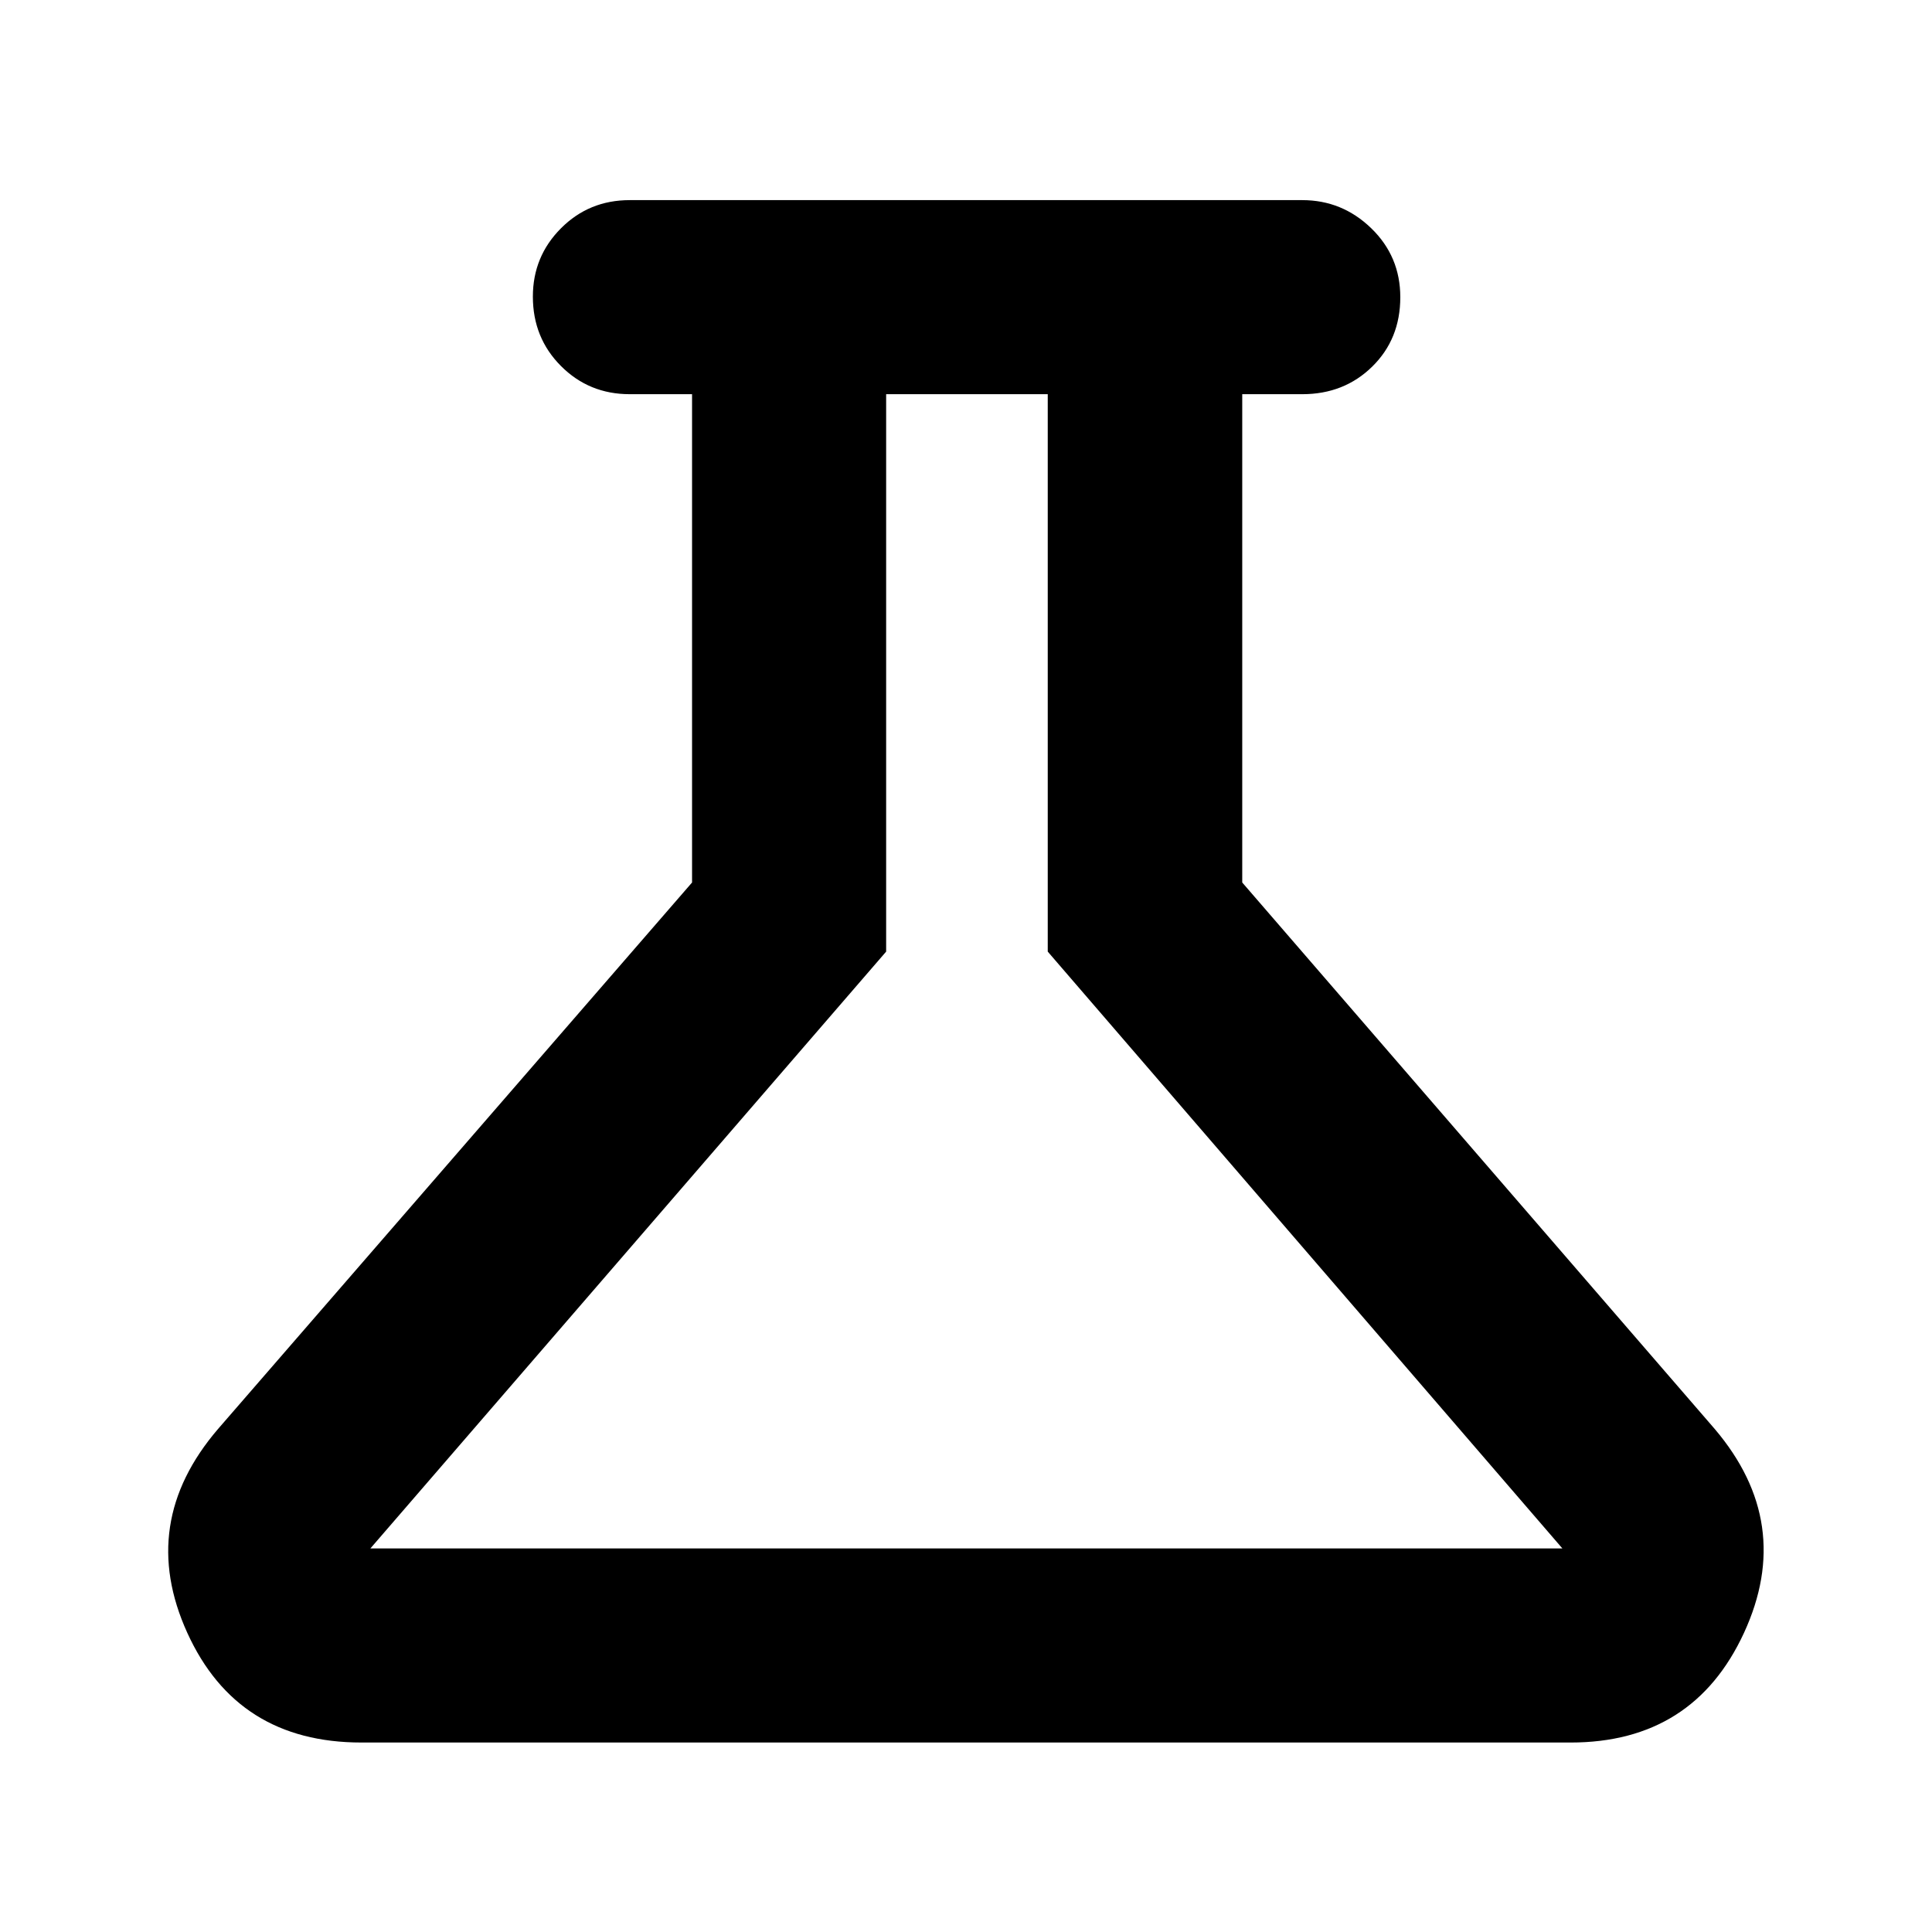<svg xmlns="http://www.w3.org/2000/svg" height="40" viewBox="0 -960 960 960" width="40"><path d="M179.59-94.15q-61.73 0-86.53-54.52-24.8-54.53 15.26-101.26l235.56-271.56v-242.64H312.9q-20.21 0-34.16-14-13.96-13.99-13.96-34.49 0-19.94 13.96-33.94 13.95-14 34.16-14h334.2q19.82 0 34.26 13.98 14.44 13.99 14.44 34.25 0 20.82-13.97 34.51-13.96 13.69-34.73 13.69h-29.84v242.64l234.8 271.56q39.68 46.73 14.53 101.26-25.16 54.52-86.18 54.52H179.59Zm4.44-96.43h592.32L520.62-487.15v-276.98h-80.3v276.98L184.03-190.58Zm294.64-287.2Z"/></svg>